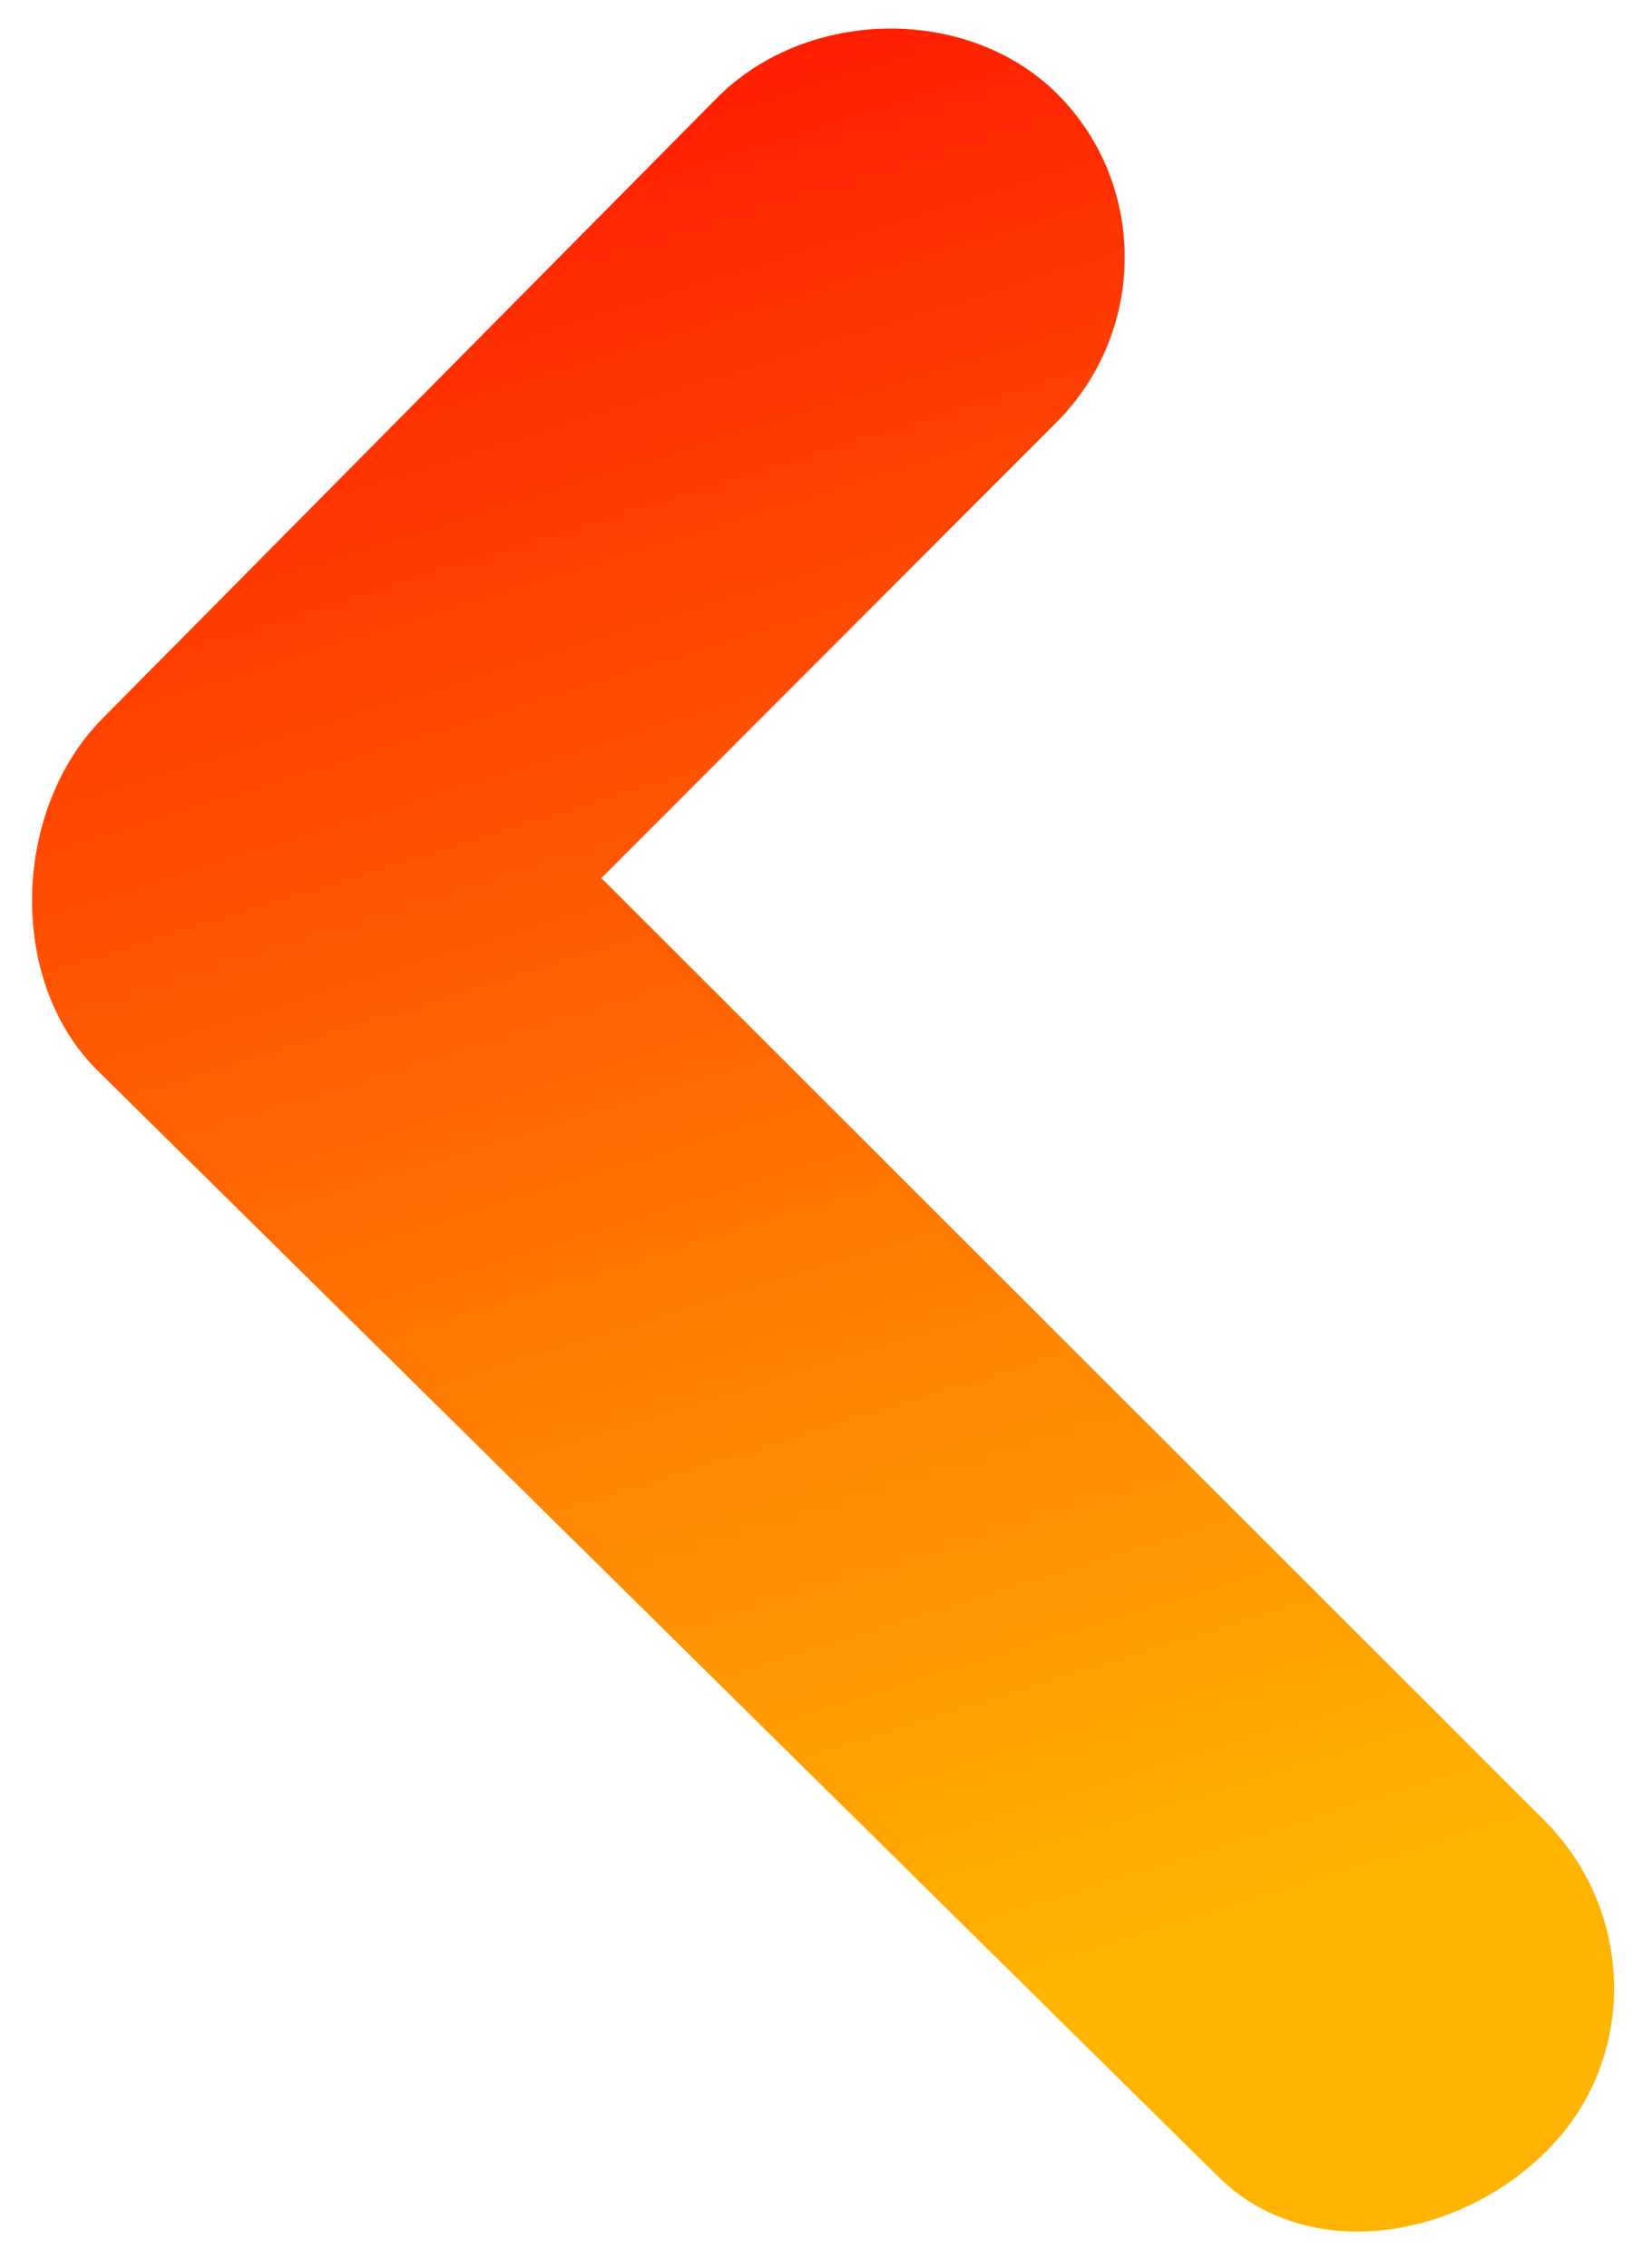 <svg version="1.2" xmlns="http://www.w3.org/2000/svg" viewBox="0 0 205 283" width="205" height="283"><defs><clipPath clipPathUnits="userSpaceOnUse" id="cp1"><path d="m-1041-1269h1920v4558h-1920z"/></clipPath><clipPath clipPathUnits="userSpaceOnUse" id="cp2"><path d="m132.04 11.84c11.17 11.29 11.01 29.6-0.21 40.84l-56.79 56.88 117.64 117.56c11.23 11.22 11.75 29.4 0.73 40.82-11.03 11.43-30.11 14.8-41.41 3.65l-139.27-137.47q-0.38-0.36-0.74-0.72c-11.17-11.29-10.38-32.47 0.8-43.75l76.67-77.43c11.17-11.28 31.41-11.66 42.58-0.38z"/></clipPath><linearGradient id="P" gradientUnits="userSpaceOnUse"/><linearGradient id="g1" x1="49.1" y1="-30.3" x2="134.7" y2="244.7" href="#P"><stop stop-color="#ff0001"/><stop offset="1" stop-color="#ffb401"/></linearGradient></defs><style>.a{fill:url(#g1)}</style><g clip-path="url(#cp1)"><g clip-path="url(#cp2)"><path class="a" d="m204.4 282.7h-203.6v-282.1h203.6z"/></g></g></svg>